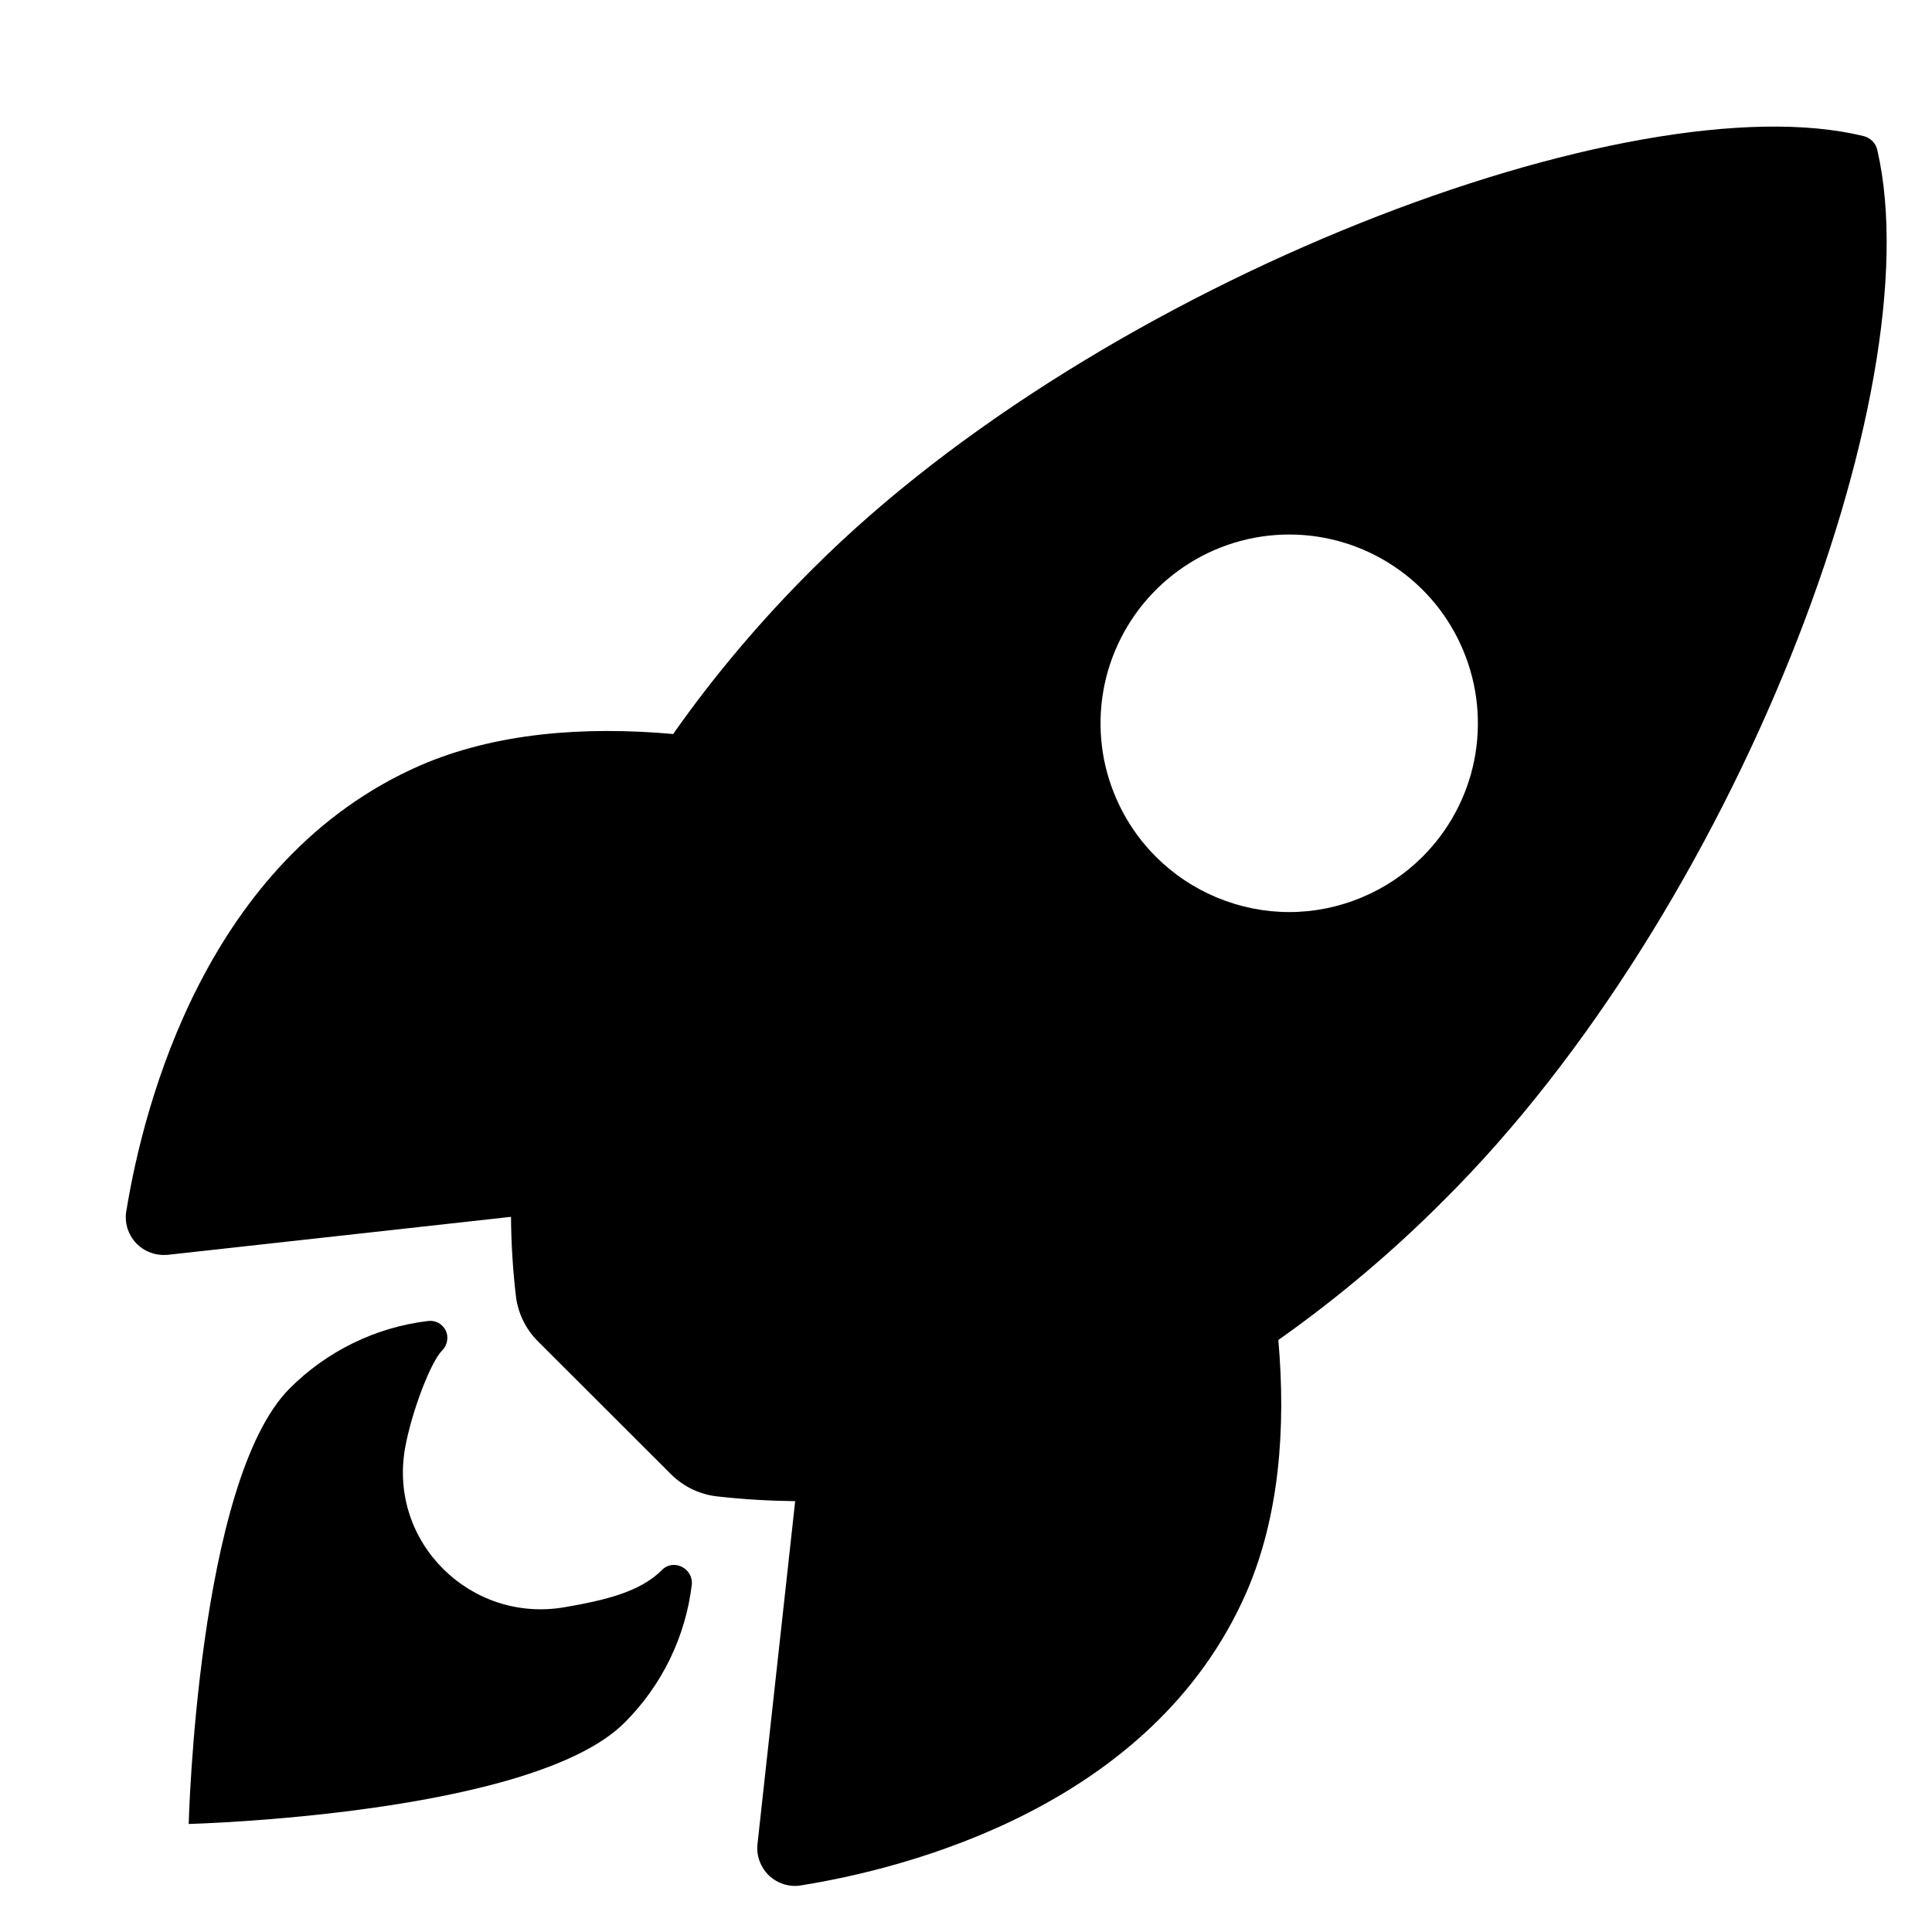 <svg width="12" height="12" viewBox="0 0 12 12" fill="none" xmlns="http://www.w3.org/2000/svg">
<path d="M11.661 0.935C11.657 0.913 11.646 0.893 11.631 0.877C11.615 0.862 11.596 0.85 11.574 0.845C10.144 0.496 6.84 1.742 5.05 3.531C4.731 3.848 4.44 4.191 4.181 4.559C3.629 4.51 3.077 4.551 2.606 4.756C1.279 5.34 0.892 6.864 0.785 7.52C0.778 7.556 0.781 7.593 0.791 7.628C0.802 7.662 0.82 7.694 0.845 7.721C0.87 7.747 0.901 7.768 0.935 7.78C0.969 7.793 1.006 7.797 1.042 7.794L3.174 7.558C3.175 7.719 3.185 7.88 3.203 8.039C3.214 8.15 3.263 8.254 3.342 8.332L4.167 9.156C4.246 9.235 4.349 9.284 4.46 9.295C4.619 9.313 4.779 9.322 4.939 9.324L4.705 11.453C4.701 11.489 4.705 11.526 4.718 11.56C4.731 11.594 4.751 11.625 4.777 11.65C4.804 11.675 4.836 11.693 4.871 11.704C4.905 11.714 4.942 11.717 4.978 11.71C5.633 11.605 7.16 11.219 7.741 9.892C7.946 9.421 7.988 8.872 7.94 8.323C8.308 8.063 8.653 7.772 8.971 7.452C10.767 5.666 12.005 2.436 11.661 0.935ZM7.179 5.321C7.015 5.157 6.904 4.948 6.858 4.721C6.813 4.494 6.836 4.258 6.925 4.044C7.014 3.83 7.164 3.647 7.357 3.518C7.549 3.389 7.776 3.32 8.008 3.32C8.24 3.32 8.466 3.389 8.659 3.518C8.852 3.647 9.002 3.83 9.09 4.044C9.179 4.258 9.202 4.494 9.157 4.721C9.112 4.948 9 5.157 8.836 5.321C8.727 5.43 8.598 5.516 8.456 5.575C8.314 5.634 8.162 5.665 8.008 5.665C7.854 5.665 7.701 5.634 7.559 5.575C7.417 5.516 7.288 5.43 7.179 5.321Z" fill="currentColor"/>
<path d="M4.111 9.752C3.978 9.886 3.763 9.939 3.505 9.983C2.924 10.082 2.412 9.581 2.516 8.994C2.556 8.772 2.674 8.46 2.747 8.387C2.763 8.371 2.773 8.351 2.777 8.328C2.781 8.306 2.778 8.284 2.768 8.263C2.758 8.243 2.742 8.227 2.722 8.216C2.703 8.206 2.68 8.202 2.658 8.205C2.333 8.244 2.031 8.392 1.8 8.623C1.226 9.197 1.172 11.329 1.172 11.329C1.172 11.329 3.305 11.274 3.879 10.7C4.111 10.469 4.258 10.167 4.297 9.842C4.306 9.74 4.182 9.679 4.111 9.752Z" fill="currentColor"/>
</svg>
